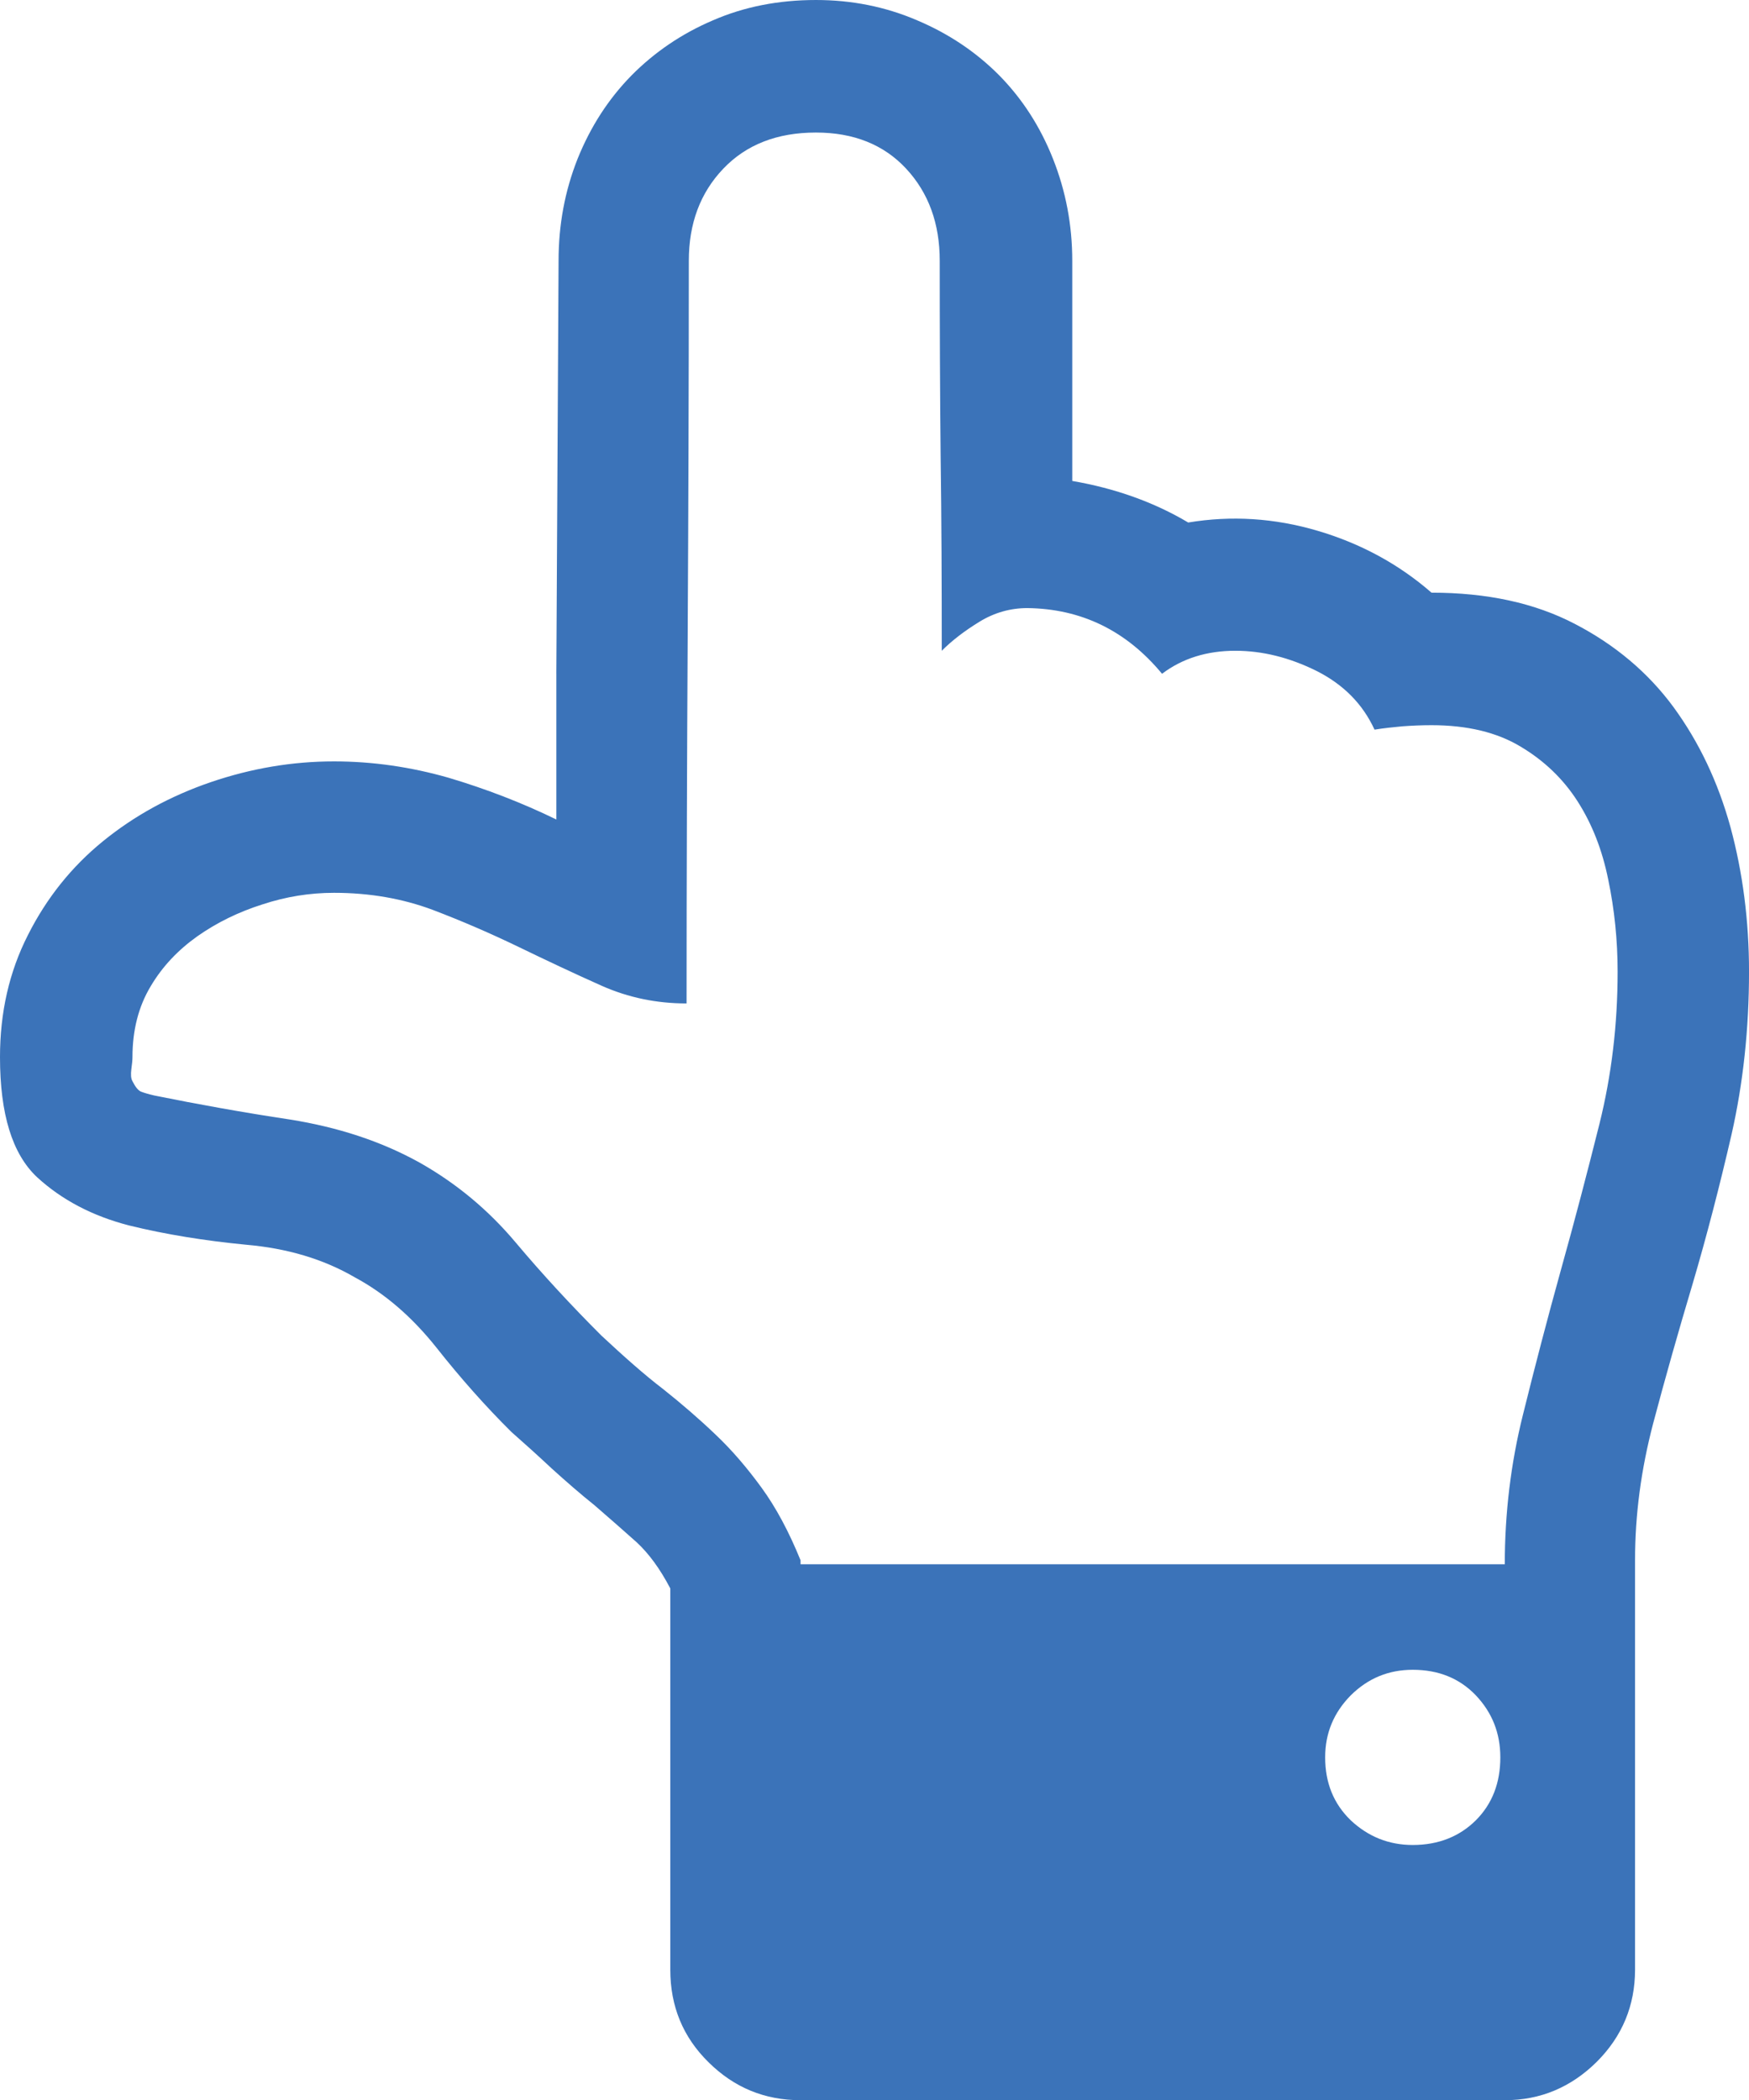 <svg xmlns="http://www.w3.org/2000/svg" width="76.445" height="91.773" viewBox="0 0 76.445 91.773" enable-background="new 0 0 76.445 91.773"><path d="M24.316 29.443l.098-18.047c0-1.572 .273-3.047 .83-4.453 .566-1.406 1.348-2.617 2.354-3.643 1.006-1.016 2.188-1.826 3.564-2.412 1.367-.595 2.871-.888 4.502-.888 1.562 0 3.037 .293 4.424 .889 1.387 .586 2.588 1.396 3.594 2.412 1.006 1.025 1.787 2.236 2.344 3.643s.84 2.881 .84 4.453v9.619c1.875 .322 3.574 .928 5.068 1.816 1.885-.312 3.77-.195 5.654 .361s3.545 1.455 4.98 2.705c2.422 0 4.512 .449 6.27 1.367 1.748 .908 3.193 2.119 4.307 3.633 1.113 1.523 1.943 3.262 2.49 5.244 .537 1.982 .811 4.092 .811 6.318 0 2.49-.254 4.863-.762 7.105-.518 2.247-1.084 4.435-1.7 6.525-.625 2.09-1.201 4.121-1.729 6.113-.527 2.012-.791 3.984-.791 5.977v17.89c0 1.562-.557 2.91-1.67 4.023-1.123 1.113-2.461 1.68-4.023 1.68h-30.781c-1.562 0-2.9-.547-4.023-1.66-1.113-1.094-1.67-2.441-1.67-4.043v-16.66c-.449-.859-.938-1.523-1.465-2.012-.527-.469-1.143-1.016-1.846-1.621-.635-.508-1.26-1.055-1.865-1.602-.605-.566-1.191-1.094-1.768-1.602-1.123-1.113-2.217-2.344-3.281-3.691-1.074-1.348-2.256-2.363-3.564-3.066-1.377-.801-2.959-1.27-4.766-1.426-1.807-.176-3.506-.449-5.098-.84-1.592-.41-2.939-1.113-4.023-2.109-1.084-1.015-1.621-2.753-1.621-5.25 0-1.943 .4-3.721 1.221-5.332 .811-1.611 1.904-2.979 3.271-4.092 1.377-1.123 2.949-1.982 4.717-2.588 1.777-.605 3.564-.908 5.391-.908 1.689 0 3.359 .244 5 .713 1.641 .488 3.213 1.094 4.717 1.826v-6.367zm16.846-1.005c0-2.871-.01-5.713-.049-8.525-.029-2.803-.039-5.645-.039-8.516 0-1.631-.488-2.969-1.465-4.023s-2.295-1.582-3.945-1.582c-1.699 0-3.047 .527-4.053 1.582s-1.504 2.393-1.504 4.023c0 5.488-.02 10.908-.049 16.279-.029 5.352-.049 10.752-.049 16.172-1.309 0-2.549-.254-3.73-.781s-2.383-1.094-3.594-1.68-2.471-1.133-3.779-1.631c-1.309-.488-2.744-.742-4.307-.742-1.055 0-2.1 .166-3.135 .508-1.045 .332-1.982 .791-2.832 1.387-.84 .596-1.533 1.318-2.051 2.197-.527 .879-.791 1.914-.791 3.086 0 .137-.02 .312-.049 .527-.029 .234-.02 .41 .049 .527 .127 .254 .254 .41 .381 .459s.322 .107 .576 .166c1.885 .381 3.857 .738 5.938 1.051 2.07 .332 3.955 .938 5.645 1.875 1.631 .918 3.027 2.09 4.209 3.496s2.432 2.754 3.74 4.062c.986 .918 1.885 1.719 2.705 2.344 .811 .645 1.582 1.309 2.295 1.992 .723 .684 1.387 1.465 2.012 2.324s1.191 1.914 1.699 3.164v.176h30.781c0-2.227 .264-4.414 .791-6.523 .527-2.129 1.084-4.258 1.67-6.367 .596-2.129 1.152-4.258 1.68-6.367 .527-2.125 .791-4.332 .791-6.637 0-1.367-.137-2.715-.41-4.023-.264-1.309-.713-2.441-1.338-3.418s-1.455-1.777-2.49-2.393c-1.035-.625-2.334-.938-3.896-.938-.449 0-.869 .02-1.27 .049-.4 .039-.811 .078-1.221 .146-.518-1.123-1.357-1.973-2.539-2.568-1.182-.586-2.363-.879-3.545-.879-1.24 0-2.314 .332-3.203 1.006-1.562-1.885-3.525-2.842-5.889-2.871-.732 0-1.436 .195-2.09 .596s-1.201 .82-1.65 1.27zm24.414 48.355c0-1.055-.352-1.953-1.074-2.715-.713-.742-1.631-1.113-2.754-1.113-1.055 0-1.953 .371-2.705 1.113-.752 .762-1.123 1.66-1.123 2.715 0 1.113 .371 2.031 1.123 2.754 .752 .703 1.65 1.074 2.705 1.074 1.123 0 2.041-.371 2.754-1.074 .723-.723 1.074-1.641 1.074-2.754z" fill="#3b73b9"/></svg>